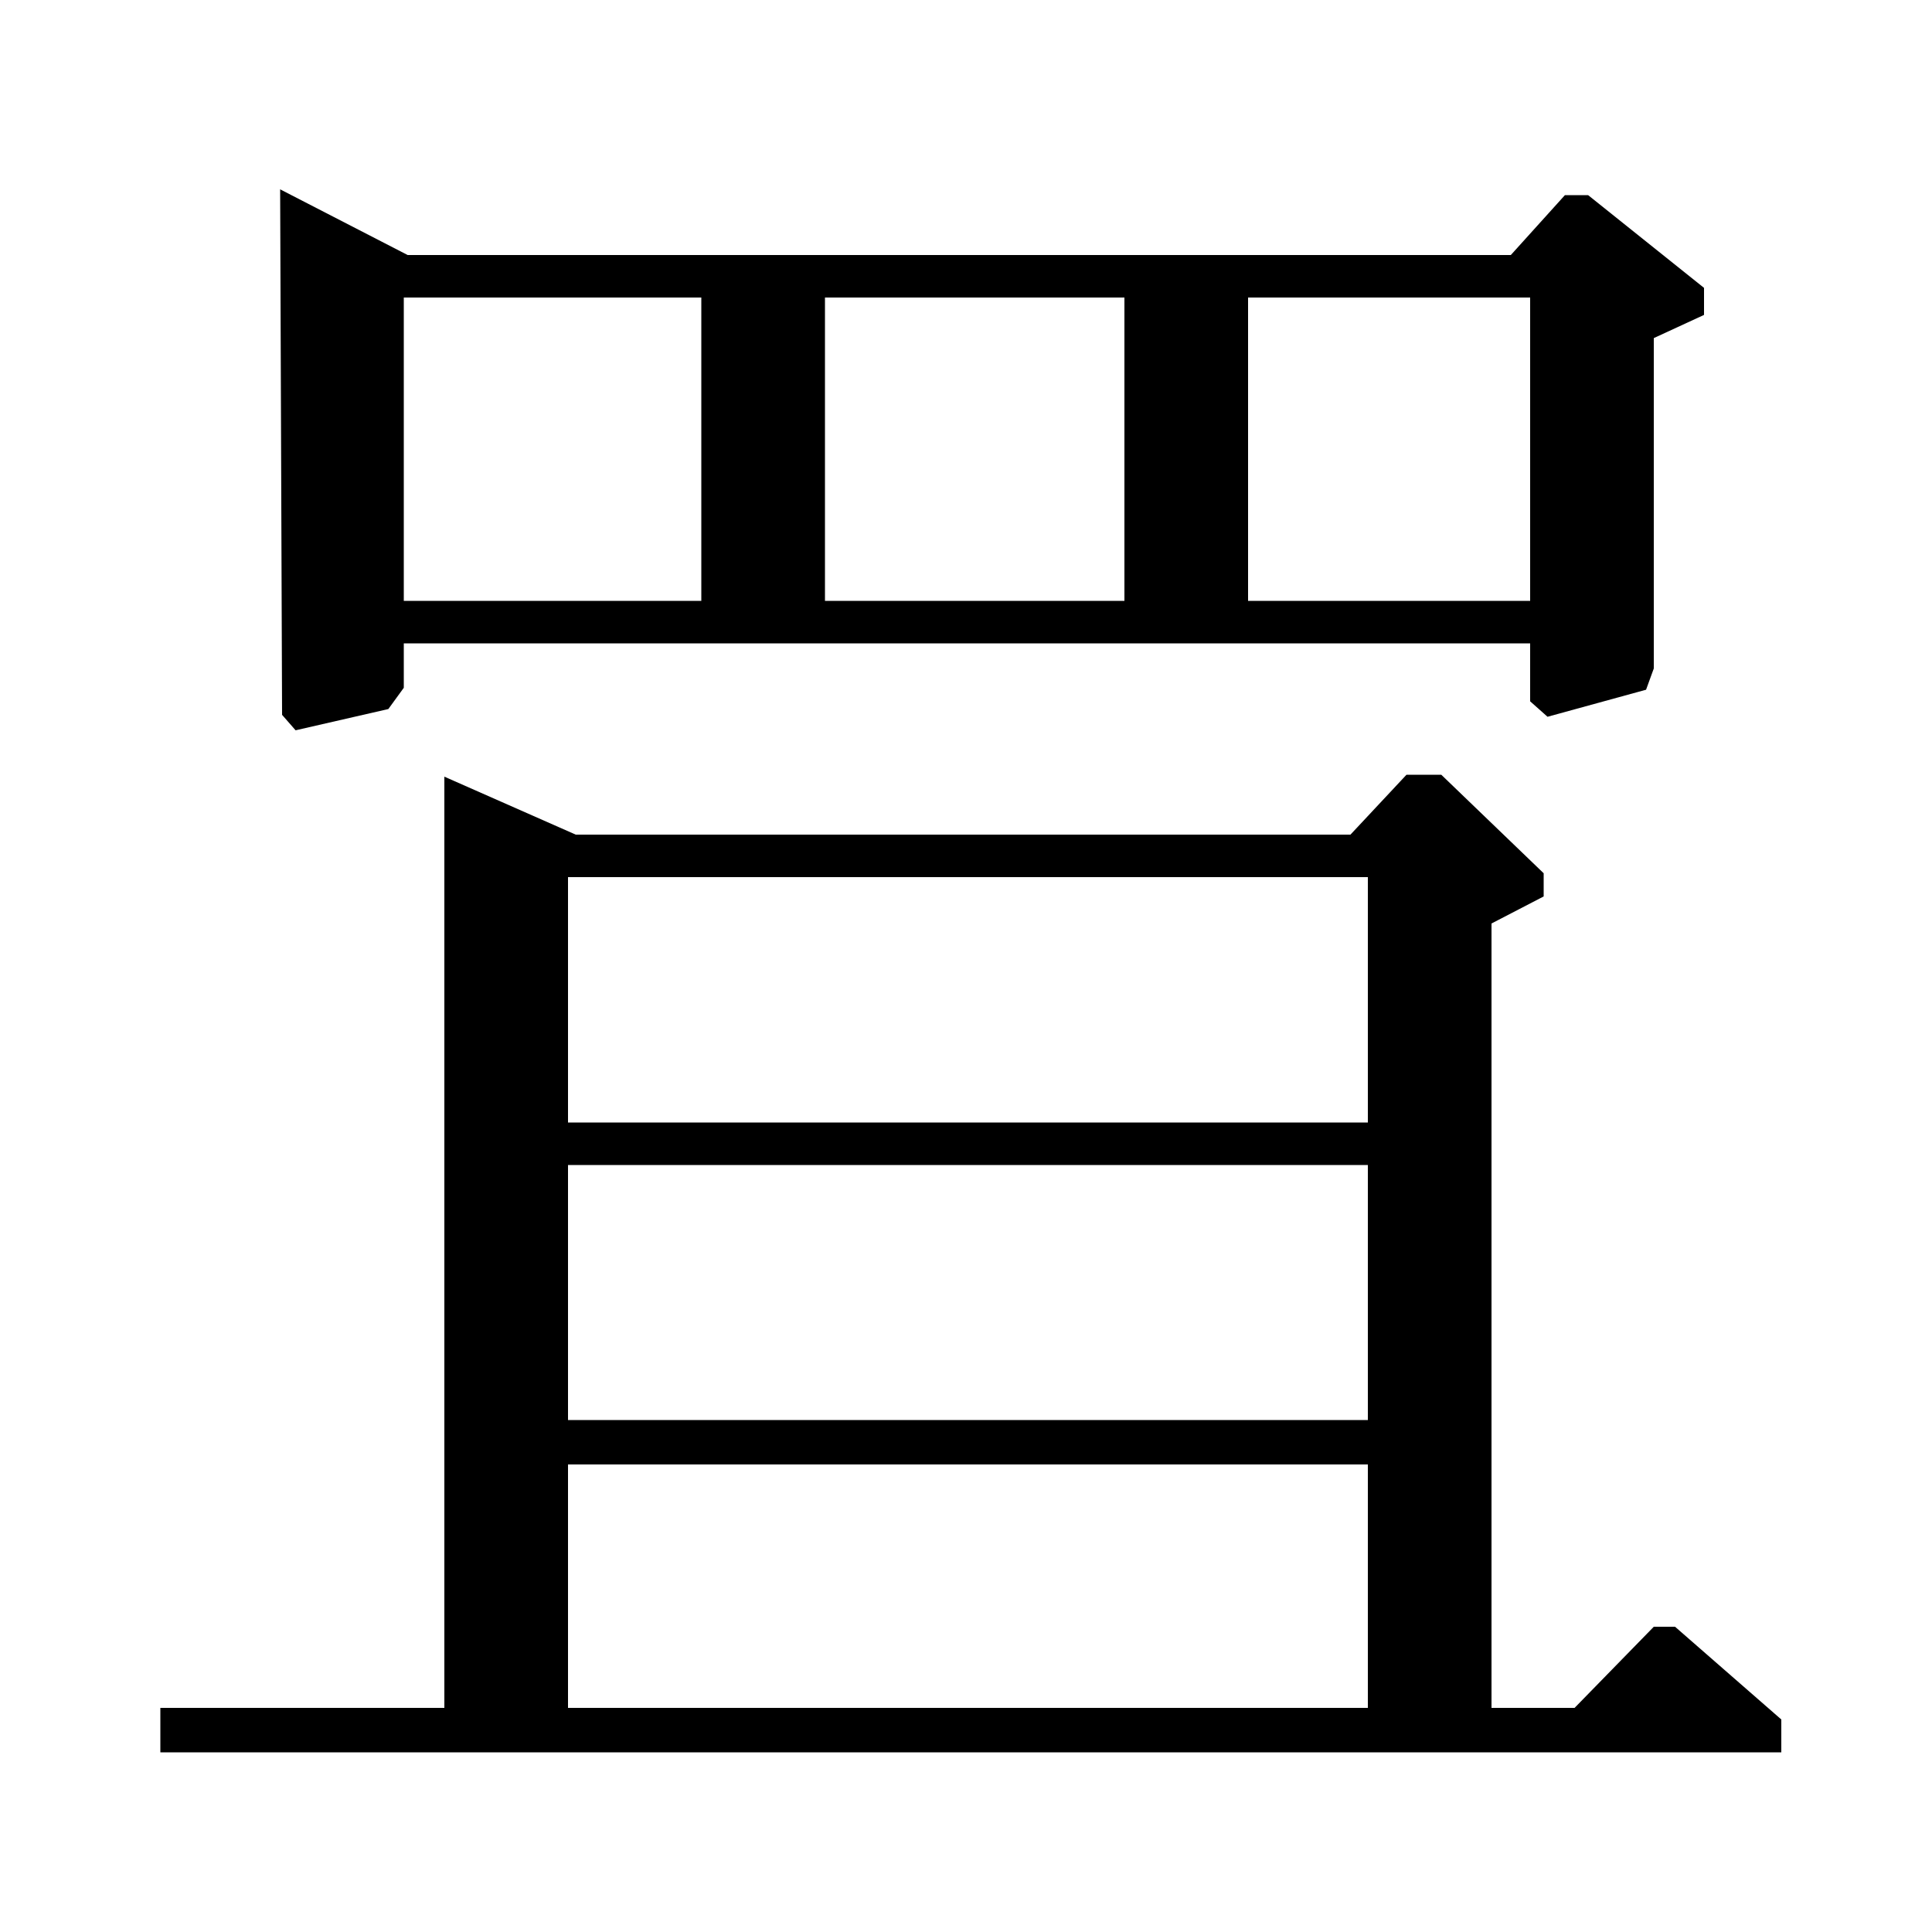 <?xml version="1.0" standalone="no"?>
<!DOCTYPE svg PUBLIC "-//W3C//DTD SVG 1.1//EN" "http://www.w3.org/Graphics/SVG/1.1/DTD/svg11.dtd" >
<svg xmlns="http://www.w3.org/2000/svg" xmlns:xlink="http://www.w3.org/1999/xlink" version="1.1" viewBox="0 -140 1000 1000">
  <g transform="matrix(1 0 0 -1 0 860)">
   <path fill="currentColor"
d="M782 868l28 31h12l60 -48v-14l-26 -12v-171l-4 -11l-51 -14l-9 8v30h-583v-23l-8 -11l-48 -11l-7 8l-1 272l66 -34h571zM792 846h-146v-157h146v157zM582 846h-155v-157h155v157zM363 846h-154v-157h154v157zM699 568l29 31h18l53 -51v-12l-27 -14v-406h43l41 42h11
l55 -48v-17h-839v23h147v482l68 -30h401zM708 546h-414v-127h414v127zM708 397h-414v-132h414v132zM708 242h-414v-126h414v126z" />
  </g>

</svg>

